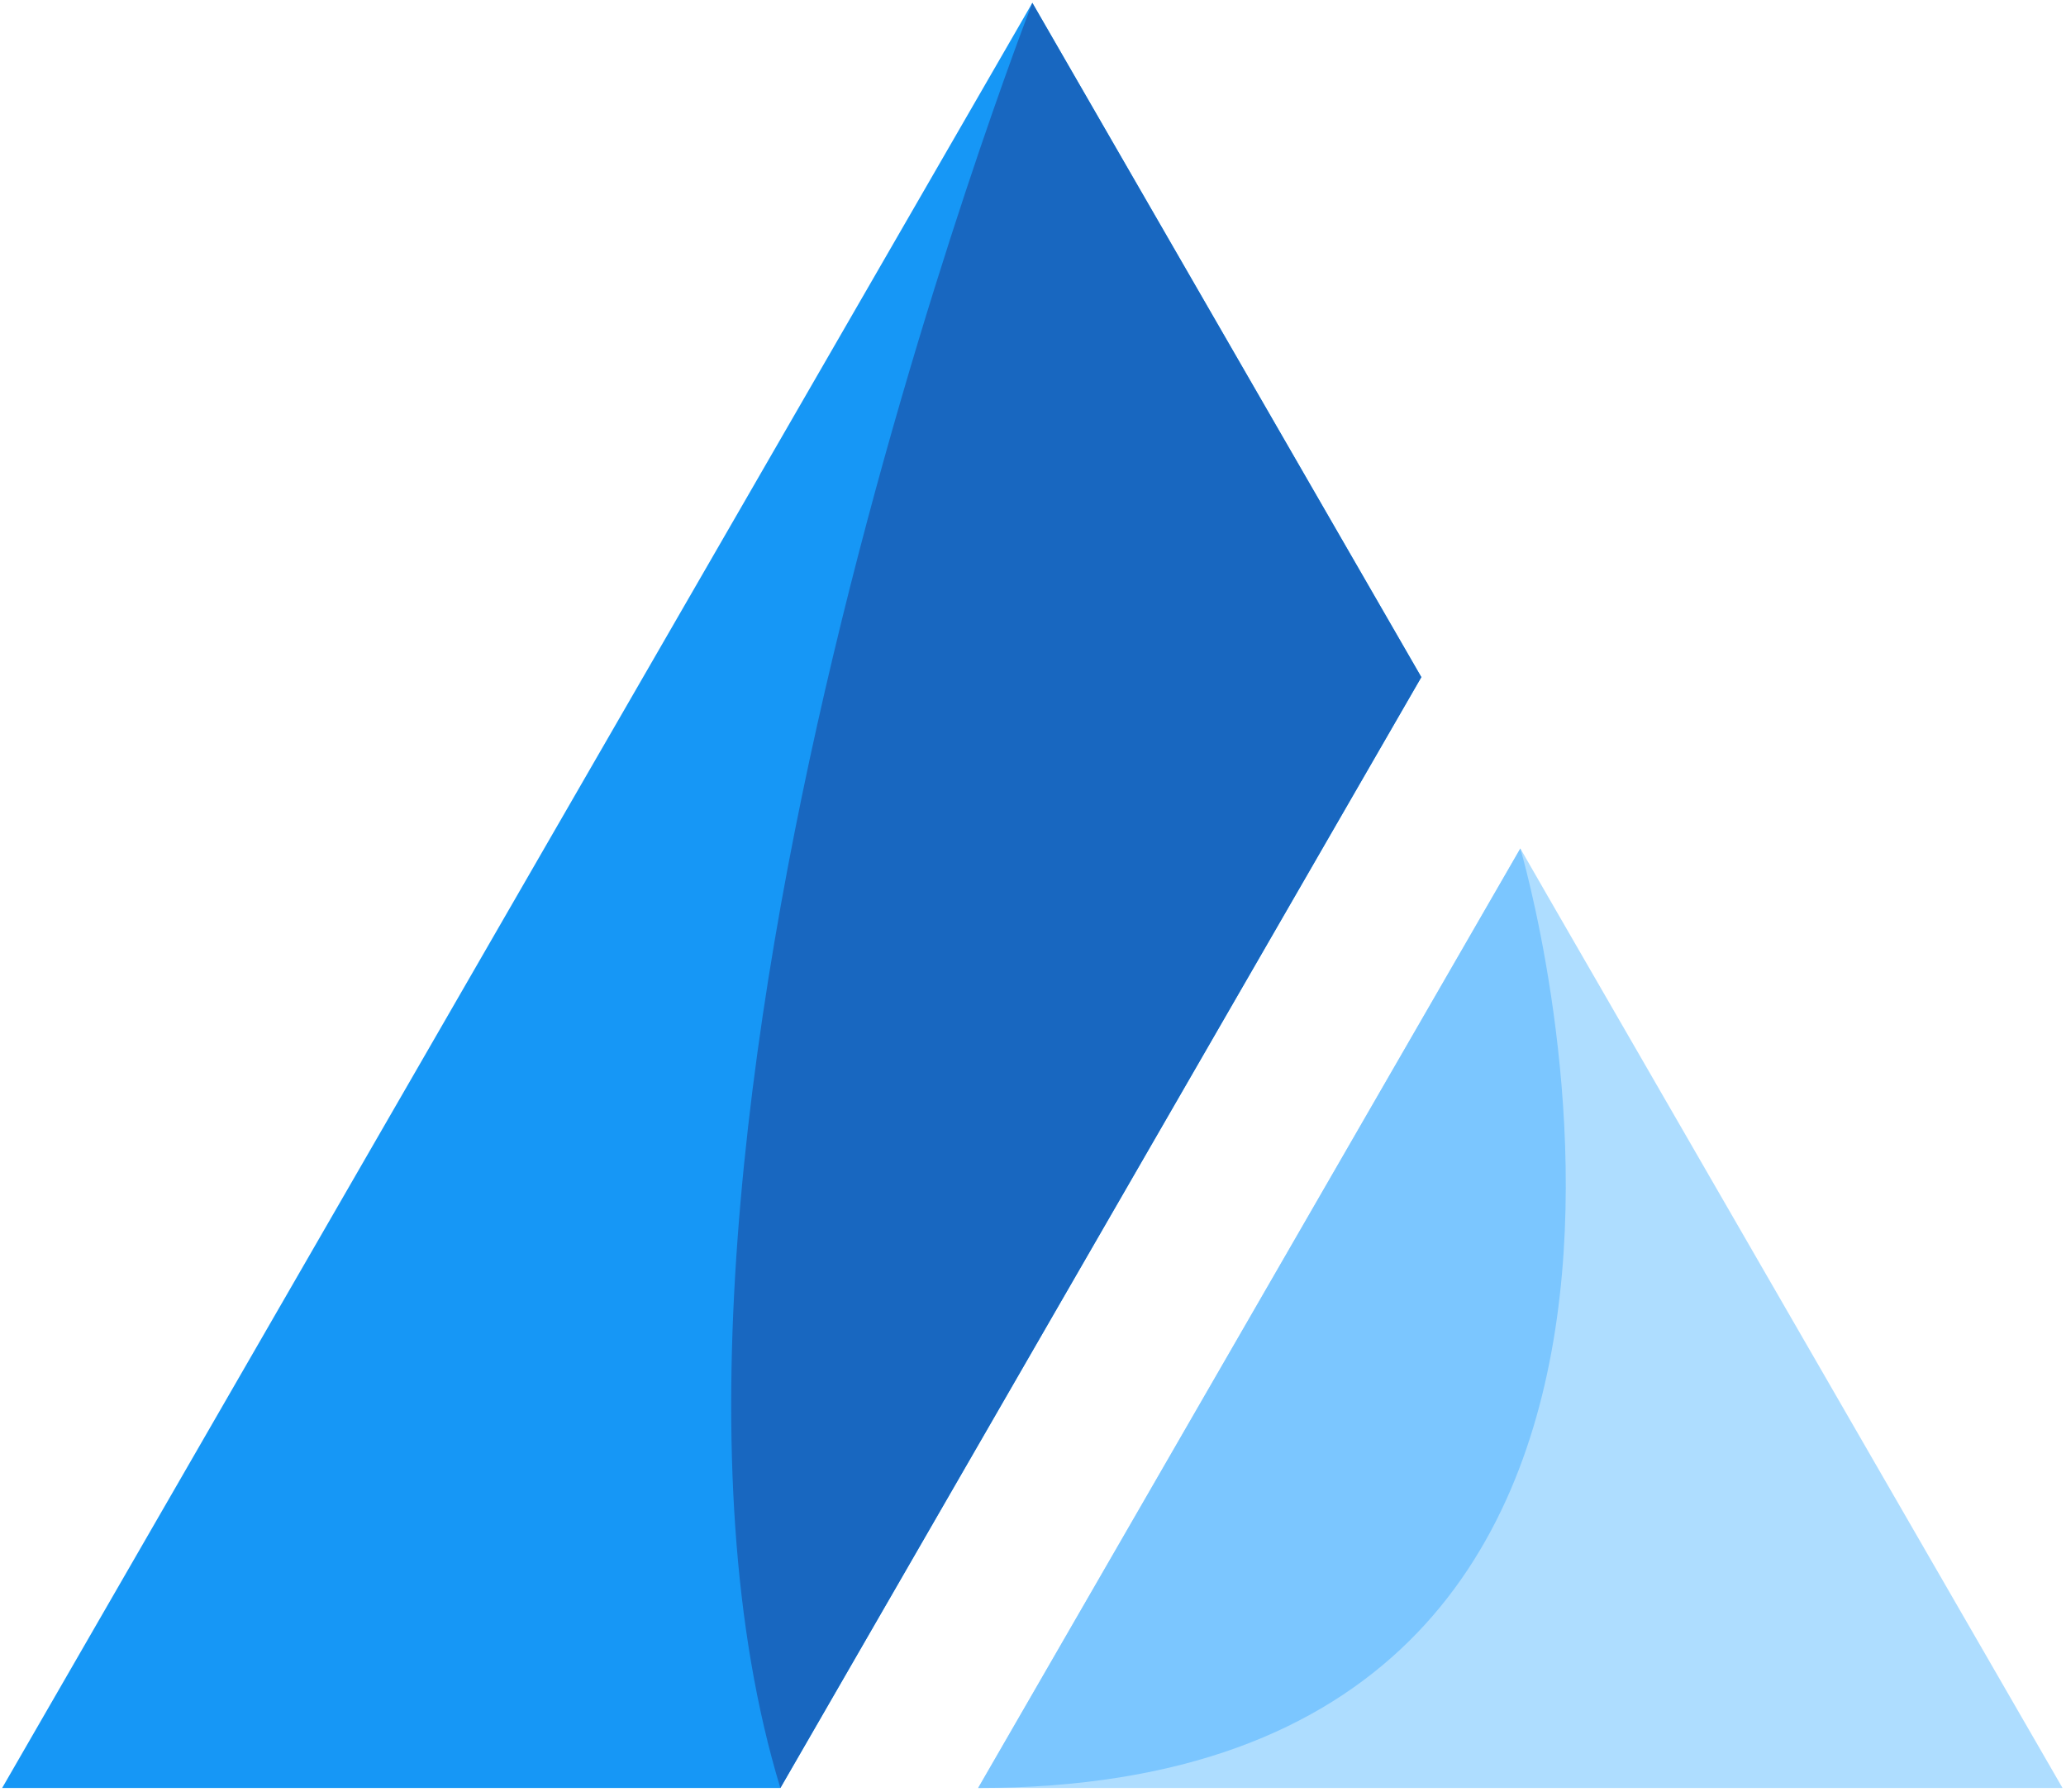 <?xml version="1.0" encoding="UTF-8" standalone="no"?>
<!DOCTYPE svg PUBLIC "-//W3C//DTD SVG 1.1//EN" "http://www.w3.org/Graphics/SVG/1.1/DTD/svg11.dtd">
<!-- Created with Vectornator (http://vectornator.io/) -->
<svg height="100%" stroke-miterlimit="10" style="fill-rule:nonzero;clip-rule:evenodd;stroke-linecap:round;stroke-linejoin:round;" version="1.1" viewBox="0 0 369 320" width="100%" xml:space="preserve" xmlns="http://www.w3.org/2000/svg" xmlns:vectornator="http://vectornator.io" xmlns:xlink="http://www.w3.org/1999/xlink">
<defs/>
<g id="Layer-1" vectornator:layerName="Layer 1">
<path d="M180.485 248.033L253.859 120.918L184.382 0.509L92.361 159.895L0.382 319.281L139.377 319.281L180.485 248.033Z" fill="#1697f6" fill-rule="nonzero" opacity="1" stroke="none"/>
<path d="M276.361 159.895L271.542 151.513L202.904 270.455L174.702 319.281L184.382 319.281L368.382 319.281L276.361 159.895Z" fill="#aeddff" fill-rule="nonzero" opacity="1" stroke="none"/>
<path d="M139.377 319.281C104.597 204.823 184.382 0.509 184.382 0.509L253.859 120.918L139.377 319.281Z" fill="#1867c0" fill-rule="nonzero" opacity="1" stroke="none"/>
<path d="M174.702 319.281C321.239 319.281 271.541 151.513 271.541 151.513L174.702 319.281Z" fill="#7bc6ff" fill-rule="nonzero" opacity="1" stroke="none"/>
</g>
</svg>
